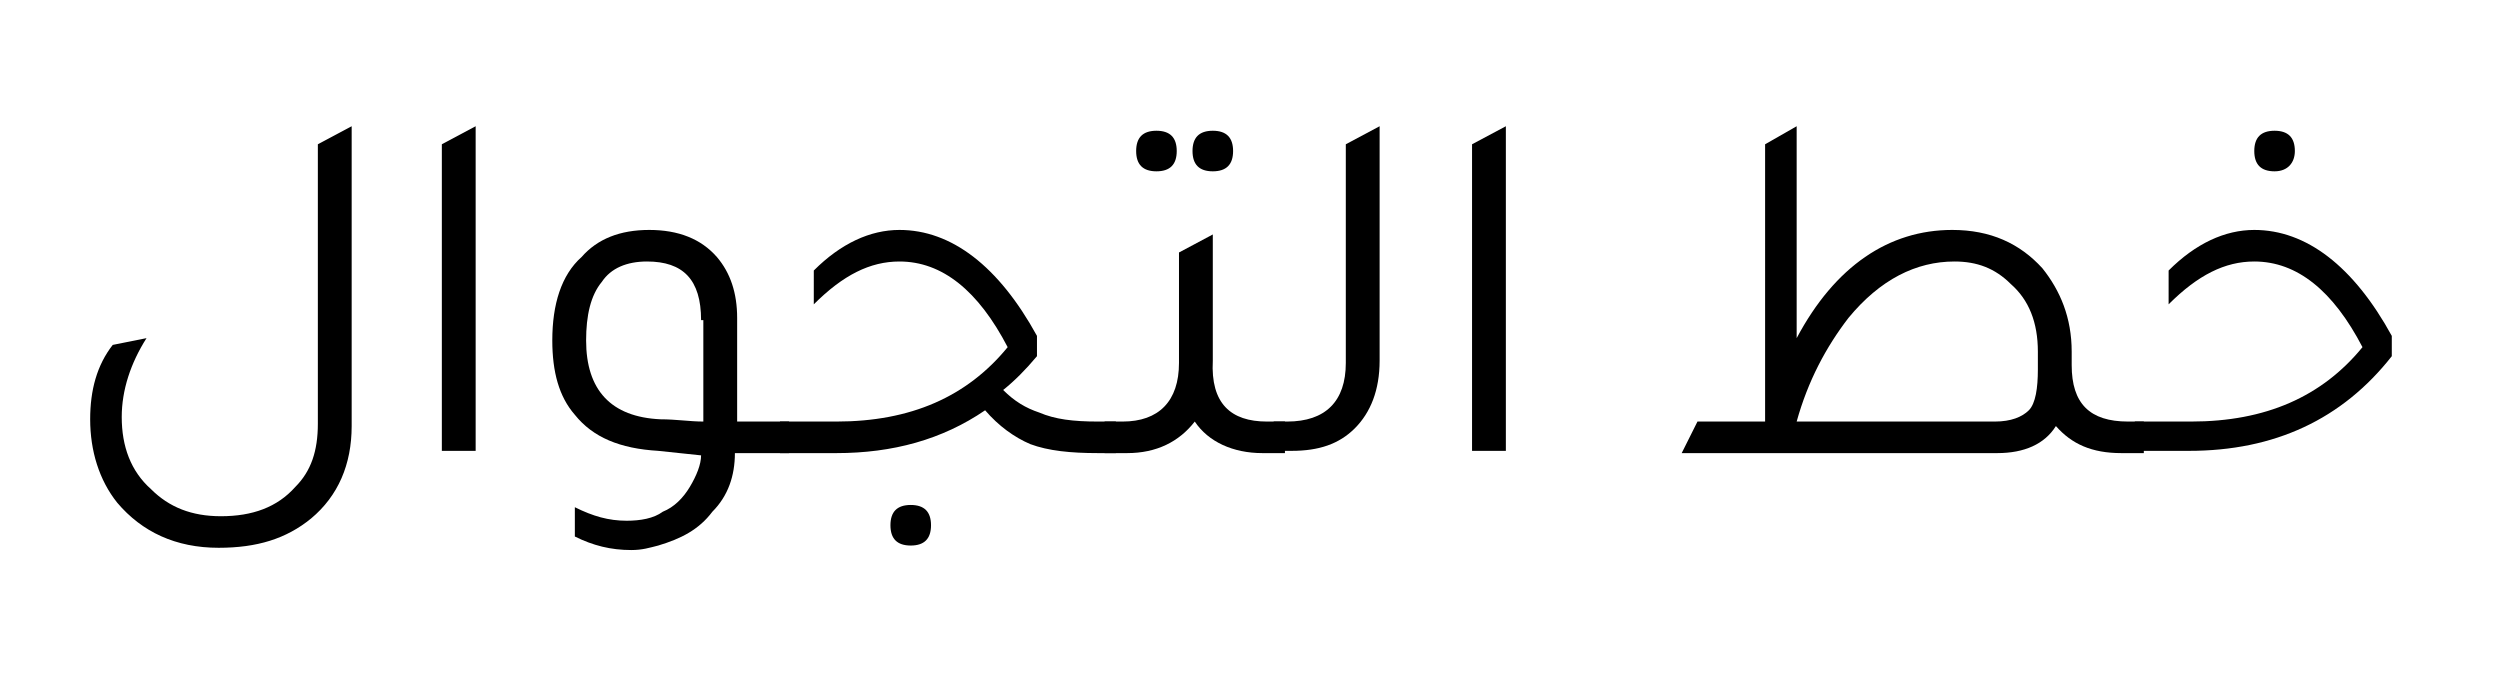 <?xml version="1.0" encoding="utf-8"?>
<!-- Generator: Adobe Illustrator 22.0.1, SVG Export Plug-In . SVG Version: 6.00 Build 0)  -->
<svg version="1.1" id="Layer_1" xmlns="http://www.w3.org/2000/svg" xmlns:xlink="http://www.w3.org/1999/xlink" x="0px" y="0px"
	 width="110.9px" height="30px" viewBox="0 0 110.9 30" style="enable-background:new 0 0 110.9 30;" xml:space="preserve">
<g>
	<path d="M15.6,18.9c0,1.7-0.6,3.1-1.8,4.1c-1.1,0.9-2.4,1.3-4.1,1.3c-1.9,0-3.4-0.7-4.5-2C4.4,21.3,4,20,4,18.6
		c0-1.3,0.3-2.4,1-3.3L6.5,15c-0.7,1.1-1.1,2.3-1.1,3.5c0,1.3,0.4,2.4,1.3,3.2c0.8,0.8,1.8,1.2,3.1,1.2c1.4,0,2.5-0.4,3.3-1.3
		c0.7-0.7,1-1.6,1-2.8V6.4l1.5-0.8C15.6,5.6,15.6,18.9,15.6,18.9z"/>
	<path d="M19.6,20.1V6.4l1.5-0.8V20h-1.5V20.1z"/>
	<path d="M35,18.7v1.4h-2.4c0,1-0.3,1.9-1,2.6c-0.6,0.8-1.4,1.2-2.4,1.5c-0.4,0.1-0.7,0.2-1.2,0.2c-0.9,0-1.7-0.2-2.5-0.6v-1.3
		c0.8,0.4,1.5,0.6,2.3,0.6c0.6,0,1.2-0.1,1.6-0.4c0.5-0.2,0.9-0.6,1.2-1.1s0.5-1,0.5-1.4L29.2,20c-1.7-0.1-2.9-0.6-3.7-1.6
		c-0.7-0.8-1-1.9-1-3.3c0-1.6,0.4-2.9,1.3-3.7c0.7-0.8,1.7-1.2,3-1.2s2.3,0.4,3,1.2c0.6,0.7,0.9,1.6,0.9,2.7v4.6
		C32.7,18.7,35,18.7,35,18.7z M31.1,14.2c0-1.8-0.8-2.6-2.4-2.6c-0.9,0-1.6,0.3-2,0.9C26.2,13.1,26,14,26,15.1
		c0,2.2,1.1,3.4,3.3,3.5c0.7,0,1.3,0.1,1.9,0.1v-4.5H31.1z"/>
	<path d="M48.7,18.7h0.8v1.4h-0.8c-1.2,0-2.2-0.1-3-0.4c-0.7-0.3-1.4-0.8-2-1.5c-1.9,1.3-4.1,1.9-6.6,1.9h-2.5v-1.4h2.5
		c3.3,0,5.8-1.1,7.6-3.3c-1.3-2.5-2.9-3.8-4.8-3.8c-1.3,0-2.5,0.6-3.8,1.9V12c1.2-1.2,2.5-1.8,3.8-1.8l0,0c2.3,0,4.4,1.6,6.1,4.7
		v0.9c-0.5,0.6-1,1.1-1.5,1.5c0.5,0.5,1,0.8,1.6,1C46.8,18.6,47.6,18.7,48.7,18.7z M40.4,22.4c0.6,0,0.9,0.3,0.9,0.9
		s-0.3,0.9-0.9,0.9s-0.9-0.3-0.9-0.9C39.5,22.7,39.8,22.4,40.4,22.4z"/>
	<path d="M56.2,18.7H57v1.4h-1c-1.3,0-2.4-0.5-3-1.4c-0.7,0.9-1.7,1.4-3,1.4h-1v-1.4h0.8c1.6,0,2.5-0.9,2.5-2.6v-4.9l1.5-0.8V16
		C53.7,17.9,54.6,18.7,56.2,18.7z M51.3,7.6c-0.6,0-0.9-0.3-0.9-0.9s0.3-0.9,0.9-0.9s0.9,0.3,0.9,0.9S51.9,7.6,51.3,7.6z M53.8,7.6
		c-0.6,0-0.9-0.3-0.9-0.9s0.3-0.9,0.9-0.9s0.9,0.3,0.9,0.9S54.4,7.6,53.8,7.6z"/>
	<path d="M56.5,20.1v-1.4h0.6c1.7,0,2.6-0.9,2.6-2.6V6.4l1.5-0.8V16c0,1.3-0.4,2.3-1.1,3c-0.7,0.7-1.6,1-2.8,1h-0.8V20.1z"/>
	<path d="M65.3,20.1V6.4l1.5-0.8V20h-1.5V20.1z"/>
	<path d="M95.1,18.7v1.4h-1c-1.3,0-2.2-0.4-2.9-1.2c-0.5,0.8-1.4,1.2-2.6,1.2h-14l0.7-1.4h3V6.4l1.4-0.8V15c1.7-3.2,4.1-4.8,6.9-4.8
		c1.7,0,3,0.6,4,1.7c0.8,1,1.3,2.2,1.3,3.7v0.6c0,1.7,0.8,2.5,2.5,2.5C94.4,18.7,95.1,18.7,95.1,18.7z M90.4,15.6
		c0-1.3-0.4-2.3-1.2-3c-0.7-0.7-1.5-1-2.5-1c-1.7,0-3.3,0.8-4.7,2.5c-1,1.3-1.8,2.8-2.3,4.6h8.8c0.7,0,1.2-0.2,1.5-0.5
		s0.4-1,0.4-1.8V15.6z"/>
	<path d="M94.7,20.1v-1.4h2.5c3.3,0,5.8-1.1,7.6-3.3c-1.3-2.5-2.9-3.8-4.8-3.8c-1.3,0-2.5,0.6-3.8,1.9V12c1.2-1.2,2.5-1.8,3.8-1.8
		l0,0c2.3,0,4.4,1.6,6.1,4.7v0.9c-2.2,2.8-5.2,4.2-9,4.2h-2.4V20.1z M100.9,7.6c-0.6,0-0.9-0.3-0.9-0.9s0.3-0.9,0.9-0.9
		c0.6,0,0.9,0.3,0.9,0.9C101.8,7.2,101.5,7.6,100.9,7.6z"/>
</g>
</svg>
